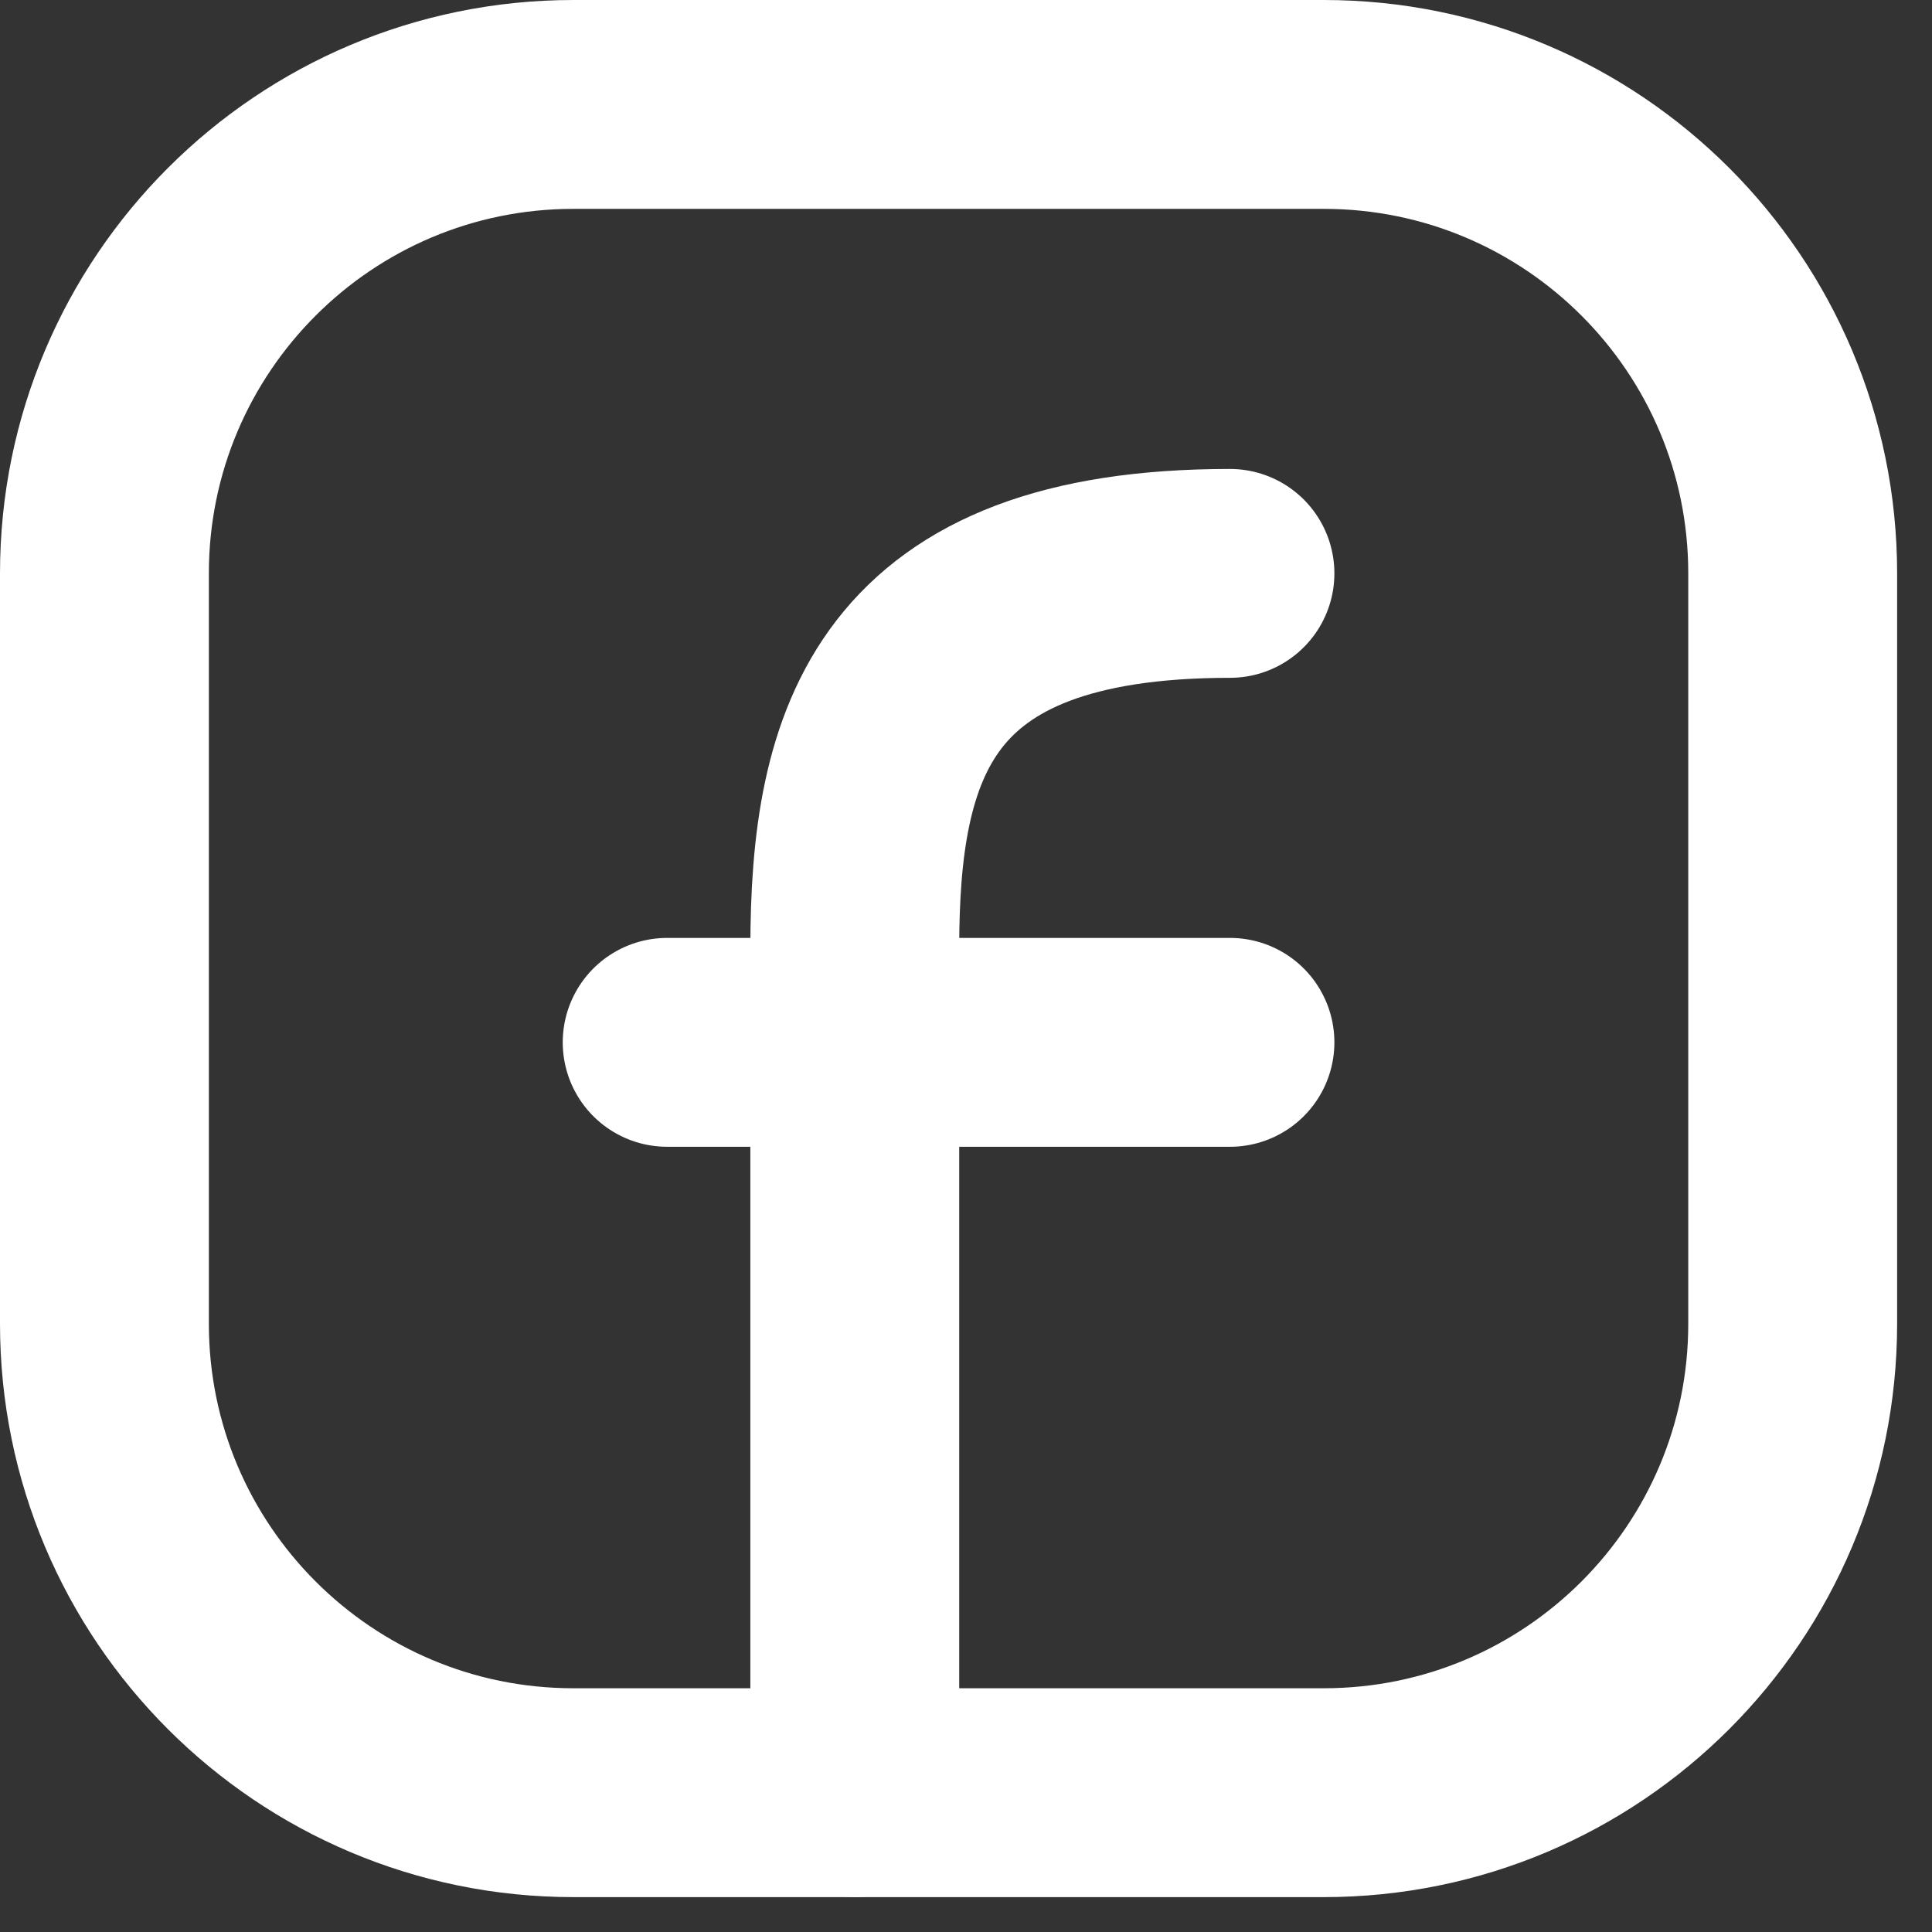 <svg width="37" height="37" viewBox="0 0 37 37" fill="none" xmlns="http://www.w3.org/2000/svg">
<rect x="0" y="0" width="37" height="37" fill="#333333" stroke="none"/>
<path d="M34.332 10.981V25.351C34.332 30.311 30.311 34.332 25.351 34.332H10.981C6.021 34.332 2 30.311 2 25.351V10.981C2 6.021 6.021 2 10.981 2H25.351C30.311 2 34.332 6.021 34.332 10.981Z" stroke="white" stroke-width="4" stroke-linecap="round" stroke-linejoin="round"/>
<path d="M16.37 34.332C16.37 28.943 16.37 23.554 16.37 18.166C16.37 14.237 17.268 10.981 23.555 10.981" stroke="white" stroke-width="4" stroke-linecap="round" stroke-linejoin="round"/>
<path d="M12.777 19.962H16.37H23.555" stroke="white" stroke-width="4" stroke-linecap="round" stroke-linejoin="round"/>
</svg>
